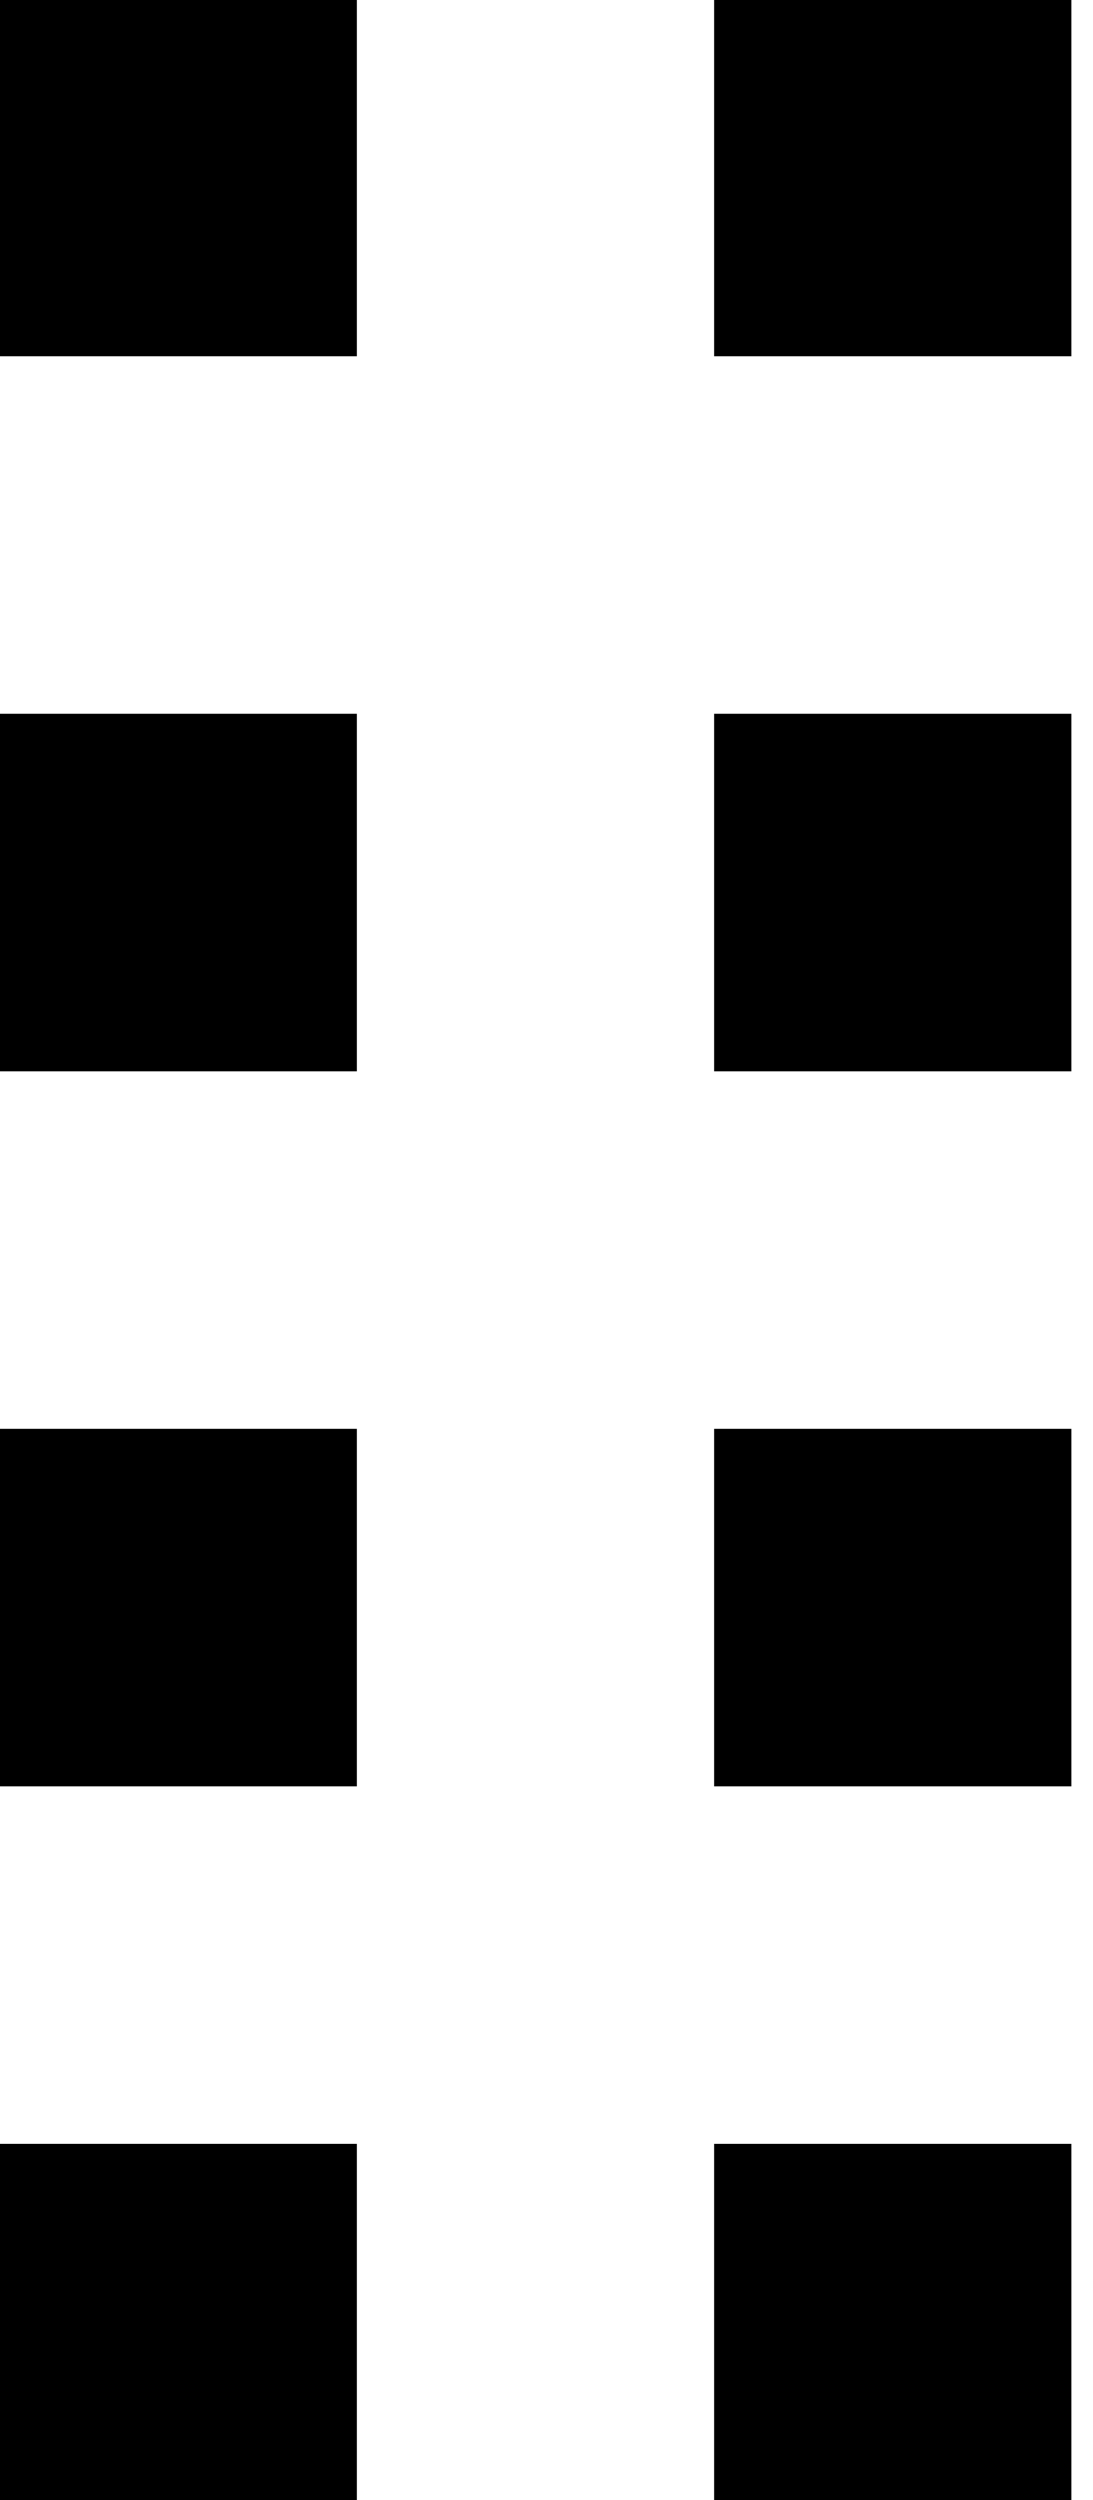 <svg xmlns="http://www.w3.org/2000/svg" viewBox="0 0 14 32"><path d="M4.571 4.56H-.005V-.016h4.576V4.56zm9.152-4.576H9.147V4.56h4.576V-.016zM4.571 9.136H-.005v4.576h4.576V9.136zm9.152 0H9.147v4.576h4.576V9.136zm-9.152 9.152H-.005v4.576h4.576v-4.576zm9.152 0H9.147v4.576h4.576v-4.576zM4.571 27.44H-.005v4.576h4.576V27.44zm9.152 0H9.147v4.576h4.576V27.44z"/></svg>